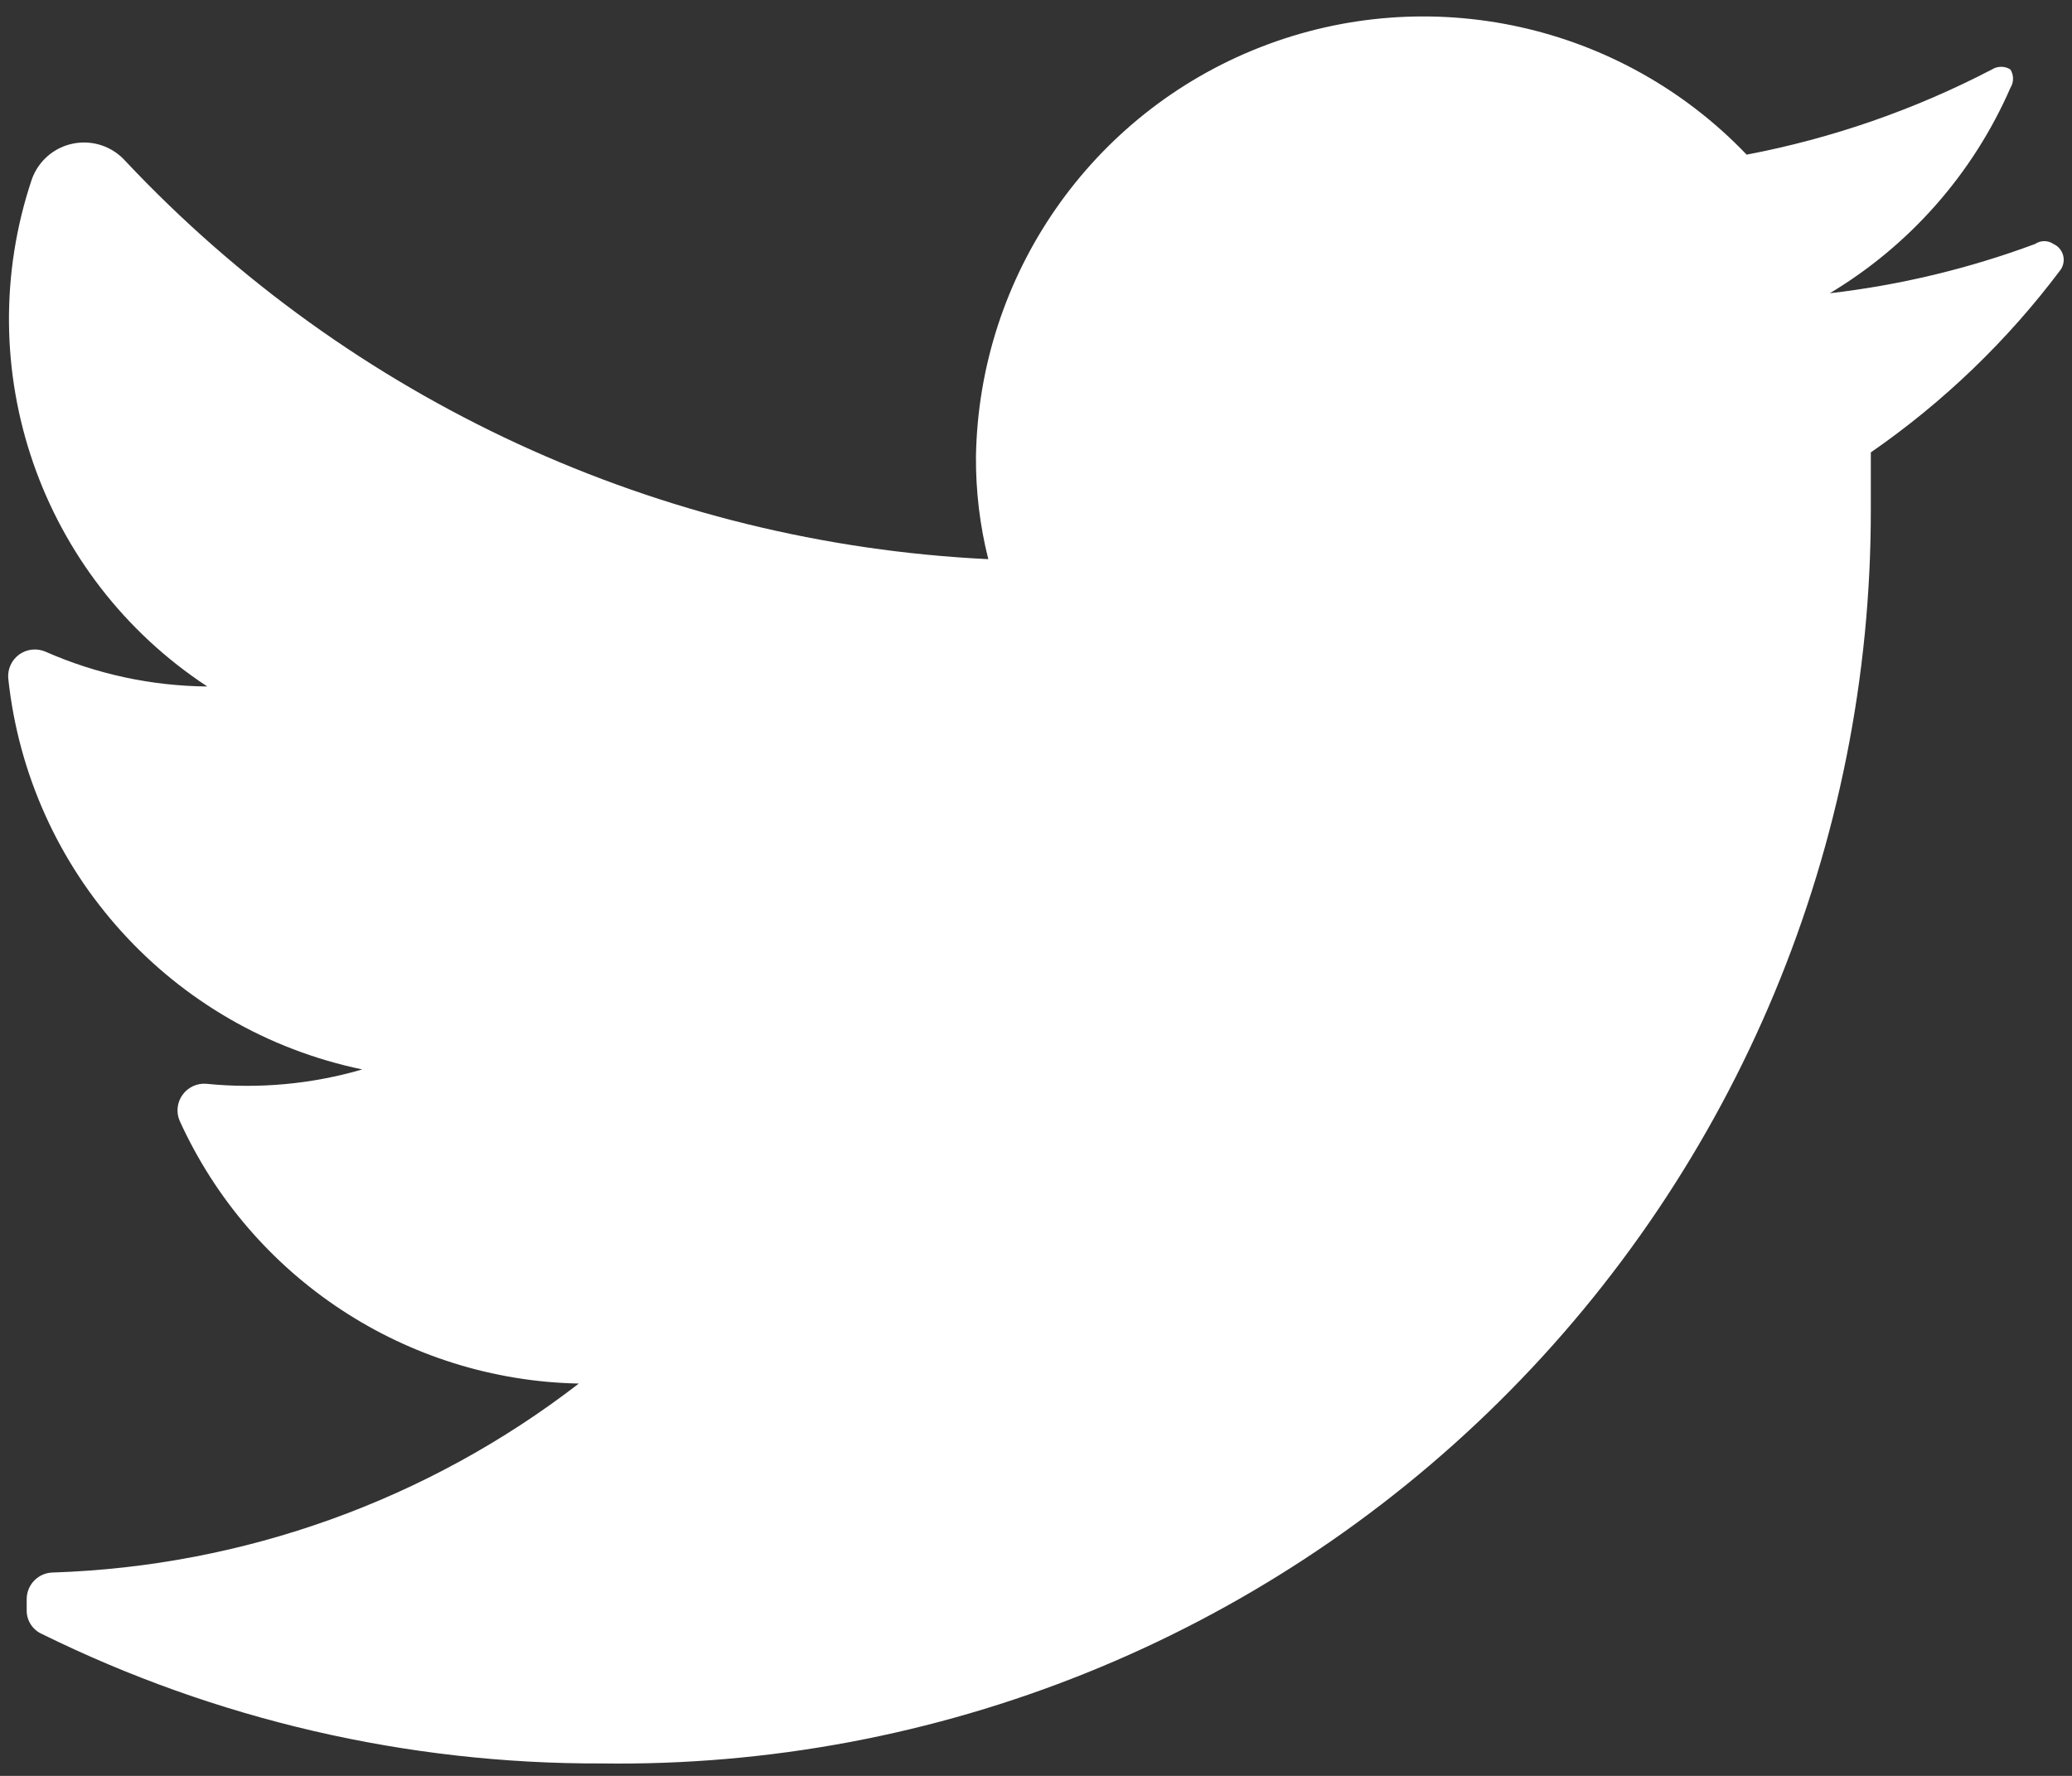 <?xml version="1.0" encoding="UTF-8" standalone="no"?><svg width='42' height='36' viewBox='0 0 42 36' fill='none' xmlns='http://www.w3.org/2000/svg'>
<rect x="0" y="0" width="42" height="36" fill="#333333" stroke="none"/>
<path d='M41.771 5.466C40.696 6.9 39.396 8.151 37.922 9.171C37.922 9.545 37.922 9.92 37.922 10.315C37.934 17.118 35.217 23.642 30.379 28.422C25.542 33.203 18.989 35.842 12.19 35.748C8.26 35.761 4.379 34.863 0.853 33.125C0.663 33.042 0.54 32.854 0.541 32.647V32.418C0.541 32.119 0.783 31.877 1.082 31.877C4.946 31.749 8.672 30.41 11.733 28.047C8.235 27.977 5.089 25.905 3.641 22.719C3.567 22.545 3.59 22.346 3.701 22.193C3.811 22.04 3.993 21.955 4.181 21.97C5.244 22.077 6.318 21.978 7.343 21.679C3.483 20.877 0.582 17.672 0.167 13.749C0.152 13.561 0.236 13.379 0.389 13.268C0.542 13.158 0.742 13.135 0.916 13.208C1.952 13.665 3.07 13.906 4.202 13.916C0.819 11.695 -0.642 7.472 0.645 3.635C0.778 3.262 1.097 2.986 1.485 2.91C1.873 2.833 2.273 2.966 2.538 3.26C7.103 8.119 13.375 11.014 20.033 11.335C19.862 10.655 19.778 9.955 19.783 9.254C19.845 5.576 22.121 2.299 25.545 0.958C28.969 -0.383 32.864 0.477 35.405 3.135C37.138 2.805 38.813 2.223 40.377 1.408C40.492 1.336 40.637 1.336 40.751 1.408C40.823 1.522 40.823 1.668 40.751 1.782C39.994 3.517 38.714 4.972 37.09 5.945C38.512 5.78 39.909 5.445 41.251 4.946C41.364 4.869 41.512 4.869 41.625 4.946C41.72 4.989 41.791 5.072 41.819 5.172C41.847 5.272 41.829 5.38 41.771 5.466Z' fill='white'/>
</svg>
